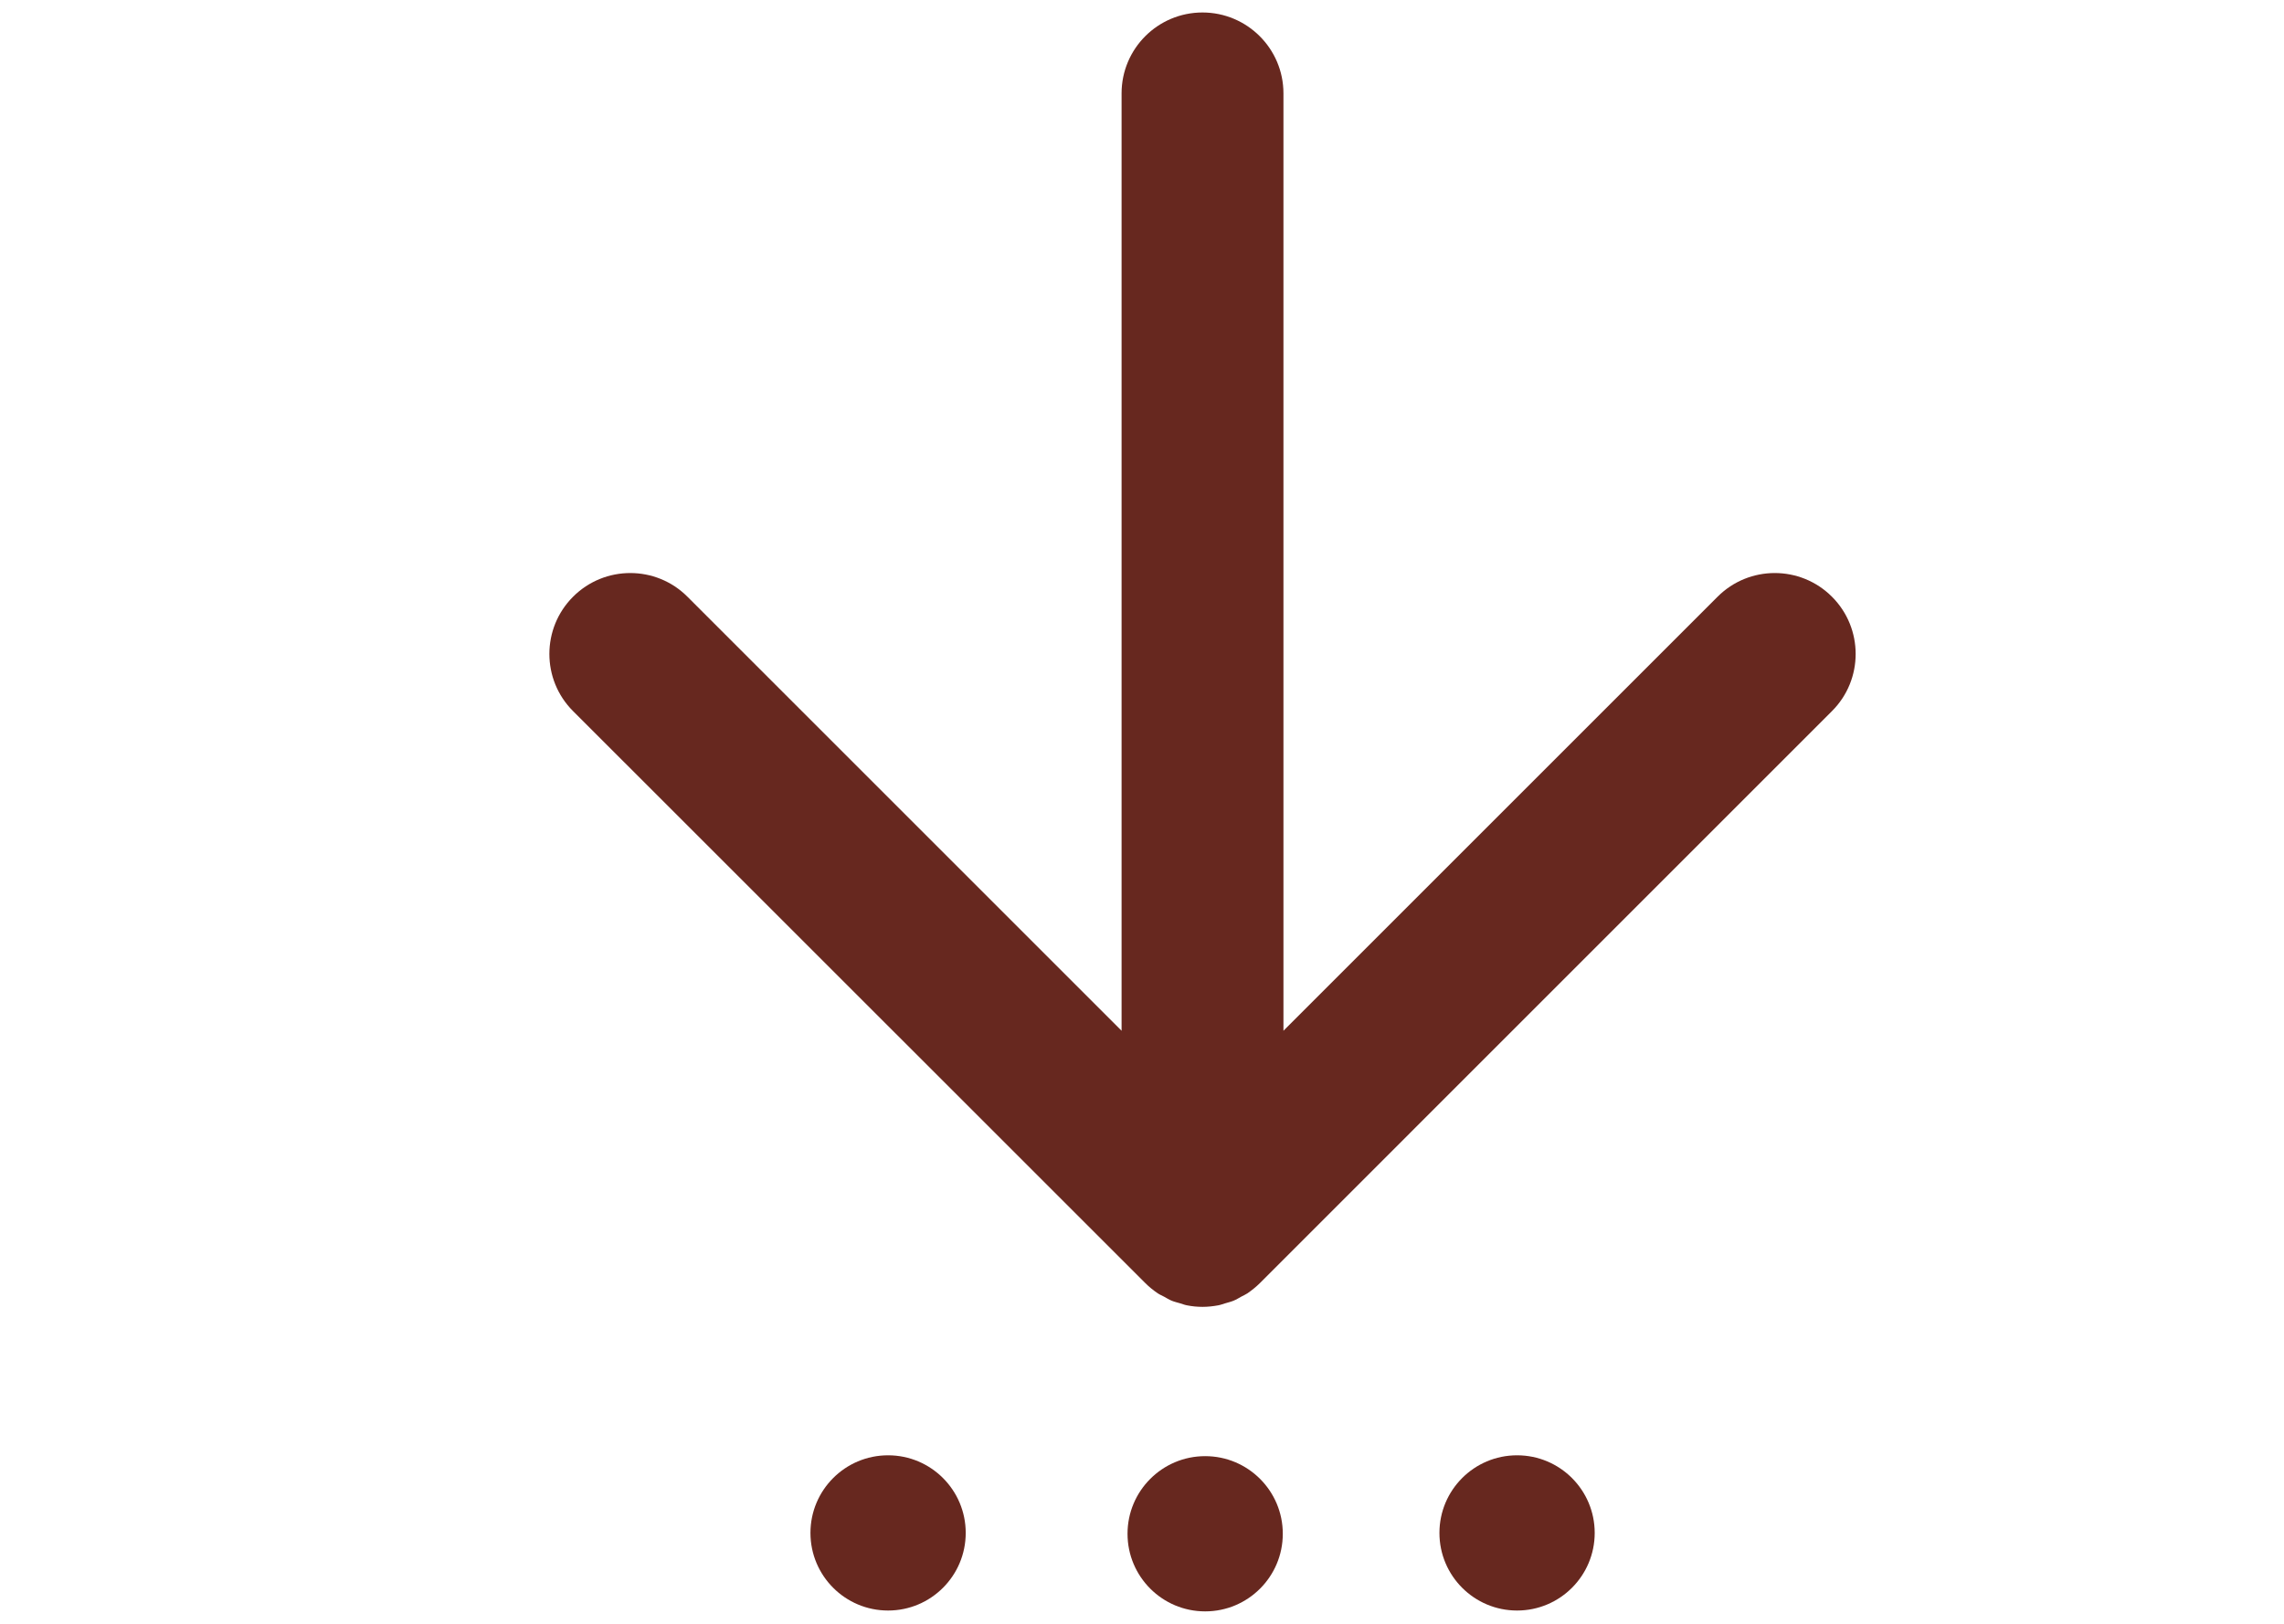 <?xml version="1.0" encoding="utf-8"?>
<!-- Generator: Adobe Illustrator 15.1.0, SVG Export Plug-In . SVG Version: 6.00 Build 0)  -->
<!DOCTYPE svg PUBLIC "-//W3C//DTD SVG 1.1//EN" "http://www.w3.org/Graphics/SVG/1.1/DTD/svg11.dtd">
<svg version="1.1" id="Layer_1" xmlns="http://www.w3.org/2000/svg" xmlns:xlink="http://www.w3.org/1999/xlink" x="0px" y="0px"
	 width="34.951px" height="24.854px" viewBox="6 13.485 34.951 24.854" enable-background="new 6 13.485 34.951 24.854"
	 xml:space="preserve">
<g>
	<path fill="none" stroke="#67281F" stroke-miterlimit="10" d="M322.47,361.157l12.266,45.09h0.721l13.348-45.09h-8.297v-7.215
		h24.168v7.575h-7.215l-19.117,58.799h-12.625l-11.184-40.041l-14.068,40.041h-12.625l-18.035-58.799h-8.657v-7.575h32.465v7.575
		h-9.379l12.986,45.092h0.721l12.985-37.877l-2.164-7.215h-8.656v-7.575h32.465v7.575L322.47,361.157L322.47,361.157z"/>
	<path fill="none" stroke="#67281F" stroke-miterlimit="10" d="M371.167,412.019h10.461v-50.86h-10.461v-7.575h33.547v7.575h-10.461
		v50.86h10.461v7.575h-33.547V412.019z"/>
	<path fill="none" stroke="#67281F" stroke-miterlimit="10" d="M446.197,353.943v7.575h-10.461v50.862h12.986
		c7.936,0,9.379-1.804,14.43-18.036h6.133v25.611h-56.273v-7.575h10.102v-50.862h-10.102v-7.575H446.197L446.197,353.943z"/>
	<path fill="none" stroke="#67281F" stroke-miterlimit="10" d="M510.044,353.943v7.575h-10.461v50.862h12.986
		c7.936,0,9.379-1.804,14.43-18.036h6.133v25.611h-56.271v-7.575h10.1v-50.862h-10.1v-7.575H510.044L510.044,353.943z"/>
	<path fill="none" stroke="#67281F" stroke-miterlimit="10" d="M540.707,412.019h10.461v-50.86h-10.461v-7.575h33.547v7.575h-10.461
		v50.86h10.461v7.575h-33.547V412.019z"/>
	<path fill="none" stroke="#67281F" stroke-miterlimit="10" d="M624.394,397.59h-23.086l-5.412,14.79h8.299v7.575h-24.168v-7.575
		h7.213l22.006-58.798h12.984l21.281,58.798h8.658v7.575h-32.465v-7.575h9.74L624.394,397.59z M603.833,390.736h18.395
		l-8.656-25.973h-0.359L603.833,390.736z"/>
	<path fill="none" stroke="#67281F" stroke-miterlimit="10" d="M658.302,412.019h9.379v-50.86h-9.379v-7.575h29.219l15.512,45.09
		h0.359l15.512-45.09H747.4v7.575h-10.1v50.86h10.1v7.575h-31.383v-7.575h8.656V362.6h-1.082l-20.201,56.994h-5.77L676.699,362.6
		h-1.082v49.419h9.018v7.575h-26.332V412.019L658.302,412.019z"/>
	<path fill="none" stroke="#67281F" stroke-miterlimit="10" d="M296.498,499.313h11.184v-51.943h-3.607
		c-8.656,0-10.461,2.886-14.789,18.396h-6.133v-24.528h61.684v24.528h-6.133c-4.328-15.512-6.131-18.396-14.789-18.396h-3.607
		v51.943h11.184v7.575H296.5v-7.575H296.498z"/>
	<path fill="none" stroke="#67281F" stroke-miterlimit="10" d="M352.41,499.313h10.1v-50.86h-10.1v-7.575h32.465v7.575h-9.379
		v20.561h28.137v-20.561h-9.379v-7.575h32.465v7.575h-10.1v50.86h10.1v7.575h-32.465v-7.575h9.379v-23.086h-28.137v23.086h9.379
		v7.575H352.41V499.313L352.41,499.313z"/>
	<path fill="none" stroke="#67281F" stroke-miterlimit="10" d="M432.13,474.063c0-20.2,14.789-34.63,32.824-34.63
		c18.758,0,32.826,14.068,32.826,34.27s-14.789,34.629-32.826,34.629C446.558,508.693,432.13,494.624,432.13,474.063z
		 M483.351,474.063c0-17.676-6.49-27.055-18.395-27.055s-18.396,9.379-18.396,27.055s6.492,27.055,18.396,27.055
		S483.351,491.739,483.351,474.063z"/>
	<path fill="none" stroke="#67281F" stroke-miterlimit="10" d="M503.552,499.313h9.379v-50.86h-9.379v-7.575h29.219l15.512,45.09
		h0.359l15.512-45.09h28.498v7.575H582.55v50.86h10.102v7.575h-31.385v-7.575h8.658v-49.419h-1.082l-20.201,56.994h-5.77
		l-20.922-56.994h-1.082v49.419h9.018v7.575h-26.334V499.313L503.552,499.313z"/>
	<path fill="none" stroke="#67281F" stroke-miterlimit="10" d="M643.152,484.885h-23.086l-5.412,14.789h8.297v7.575h-24.168v-7.575
		h7.215l22.004-58.797h12.986l21.281,58.797h8.656v7.575H638.46v-7.575h9.74L643.152,484.885z M622.228,478.031h18.398
		l-8.658-25.974h-0.359L622.228,478.031z"/>
	<path fill="none" stroke="#67281F" stroke-miterlimit="10" d="M677.419,484.163h7.215c6.133,12.265,11.184,17.313,20.922,17.313
		c7.576,0,11.904-3.968,11.904-10.1c0-7.215-7.576-9.019-16.955-11.544c-10.461-2.886-22.004-6.492-22.004-20.562
		c0-10.82,9.02-19.84,21.645-19.84c6.133,0,12.986,2.525,16.594,7.215l2.164-6.854h7.574v23.087h-7.215
		c-5.41-12.265-10.82-16.231-18.758-16.231c-6.492,0-10.461,3.968-10.461,9.379c0,7.936,8.297,9.738,17.676,12.264
		c10.461,2.525,21.645,5.771,21.645,19.479c0,11.903-9.738,20.923-23.086,20.923c-7.574,0-14.789-2.887-18.758-7.575l-2.164,7.214
		h-7.574L677.419,484.163L677.419,484.163z"/>
</g>
<g>
	<path fill="#937450" d="M356.378,559.915c-1.805,0.721-3.607,0.721-5.412,0.721c-1.441,0-2.523-0.359-3.605-0.721
		s-1.805-1.083-2.887-1.804c-0.721-0.723-1.082-1.443-1.803-2.525c-0.361-0.722-0.723-1.804-0.723-2.525
		c0-1.082,0.359-2.164,0.723-3.246c0.359-1.081,1.082-1.804,1.803-2.524c0.723-0.721,1.443-1.442,2.525-2.164
		s2.164-1.082,3.246-1.804c-1.082-1.442-1.803-2.524-2.525-3.607c-0.721-1.082-1.082-2.164-1.082-3.605
		c0-1.443,0.361-2.525,0.723-3.247c0.359-1.082,1.082-1.805,1.803-2.164c0.723-0.723,1.805-1.082,2.525-1.082
		c1.082-0.361,2.164-0.361,2.887-0.361c1.082,0,2.164,0,2.885,0.361c0.723,0.359,1.805,0.722,2.525,1.082
		c0.721,0.359,1.082,1.082,1.441,1.804c0.361,0.722,0.723,1.442,0.723,2.523c0,1.443-0.359,2.887-1.441,3.97
		c-1.084,1.082-2.525,2.523-4.33,3.605c1.082,1.443,2.525,2.887,3.607,4.329s2.523,2.886,3.607,4.329
		c0.721-1.083,1.803-2.165,2.523-3.606c0.723-1.443,1.805-3.247,2.887-5.052c0.361,0.361,0.721,1.083,1.082,1.443
		s0.721,0.722,1.082,1.082c-1.082,1.442-2.164,2.886-2.887,3.968c-1.082,1.082-2.164,2.525-3.246,3.607
		c0.359,0.722,1.082,1.082,1.443,1.804c0.721,0.722,1.082,1.082,1.803,1.804c0.723,0.723,1.084,1.082,1.805,1.805
		c0.721,0.721,1.082,1.082,1.803,1.441c-1.082,0-2.164,0-2.885,0c-0.723,0-1.805,0-2.525,0s-1.082,0-1.803,0
		c-0.723,0-1.082,0-1.805,0l-2.164-2.886C359.986,558.832,358.181,559.554,356.378,559.915z M348.802,553.782
		c0.361,0.722,0.723,1.442,1.443,2.164s1.082,1.083,2.164,1.442c0.723,0.36,1.805,0.723,2.887,0.723s1.803,0,2.523-0.361
		c0.723-0.36,1.443-0.721,2.166-1.442c-1.443-1.804-2.887-3.247-3.969-5.05c-1.443-1.804-2.525-3.247-3.969-5.051
		c-1.082,0.722-1.803,1.804-2.523,2.525c-0.723,0.721-1.082,1.804-1.082,2.886C348.443,552.34,348.443,553.061,348.802,553.782z
		 M353.853,537.91c0.723,1.083,1.082,2.165,1.805,3.247c0.359-0.361,0.721-0.723,1.082-1.082c0.359-0.361,0.721-1.083,1.082-1.443
		c0.359-0.722,0.721-1.082,1.082-1.804c0.359-0.721,0.359-1.442,0.359-2.164c0-1.082-0.359-1.804-1.082-2.525
		c-0.721-0.721-1.441-1.082-2.164-1.082c-0.721,0-1.803,0.361-2.164,0.723c-0.721,0.722-1.082,1.441-1.082,2.524
		C353.132,535.746,353.492,536.828,353.853,537.91z"/>
	<path fill="#937450" d="M422.39,560.276c-0.721,0-1.441,0-2.164,0s-1.441,0-1.805,0c-0.359,0-1.082,0-1.803,0
		c-0.723,0-1.443,0-1.805,0c-0.359-1.443-1.082-2.887-1.441-4.689c-0.723-1.442-1.082-2.886-1.805-4.689c-1.082,0-1.805,0-2.887,0
		s-1.803,0-2.885,0c-0.723,0-1.443,0-2.164,0c-0.723,0-1.443,0-2.166,0c-0.721,1.443-1.082,2.887-1.803,4.689
		c-0.721,1.443-1.082,2.886-1.443,4.689c-0.359,0-0.721,0-1.082,0c-0.359,0-0.721,0-1.082,0c-0.359,0-0.721,0-1.082,0
		c-0.359,0-0.721,0-1.082,0c0.361-0.723,0.723-1.805,1.443-3.246c0.721-1.443,1.082-2.887,2.164-4.689
		c0.721-1.804,1.443-3.606,2.164-5.771c0.721-2.165,1.803-3.97,2.525-6.134c0.721-2.163,1.803-3.968,2.523-6.132
		c0.723-2.165,1.443-3.968,2.164-5.411c0.361,0,0.723,0,0.723,0c0.359,0,0.721,0,0.721,0c0.361,0,0.723,0,0.723,0
		c0.361,0,0.721,0,0.721,0c1.082,2.525,2.164,5.411,3.246,8.298c1.082,2.886,2.166,5.771,3.248,8.656
		c1.082,2.887,2.164,5.411,3.246,7.937C420.585,556.308,421.669,558.832,422.39,560.276z M406.158,537.91
		c-0.723,1.804-1.443,3.606-2.164,5.411c-0.723,1.804-1.443,3.606-2.164,5.411h8.295c-0.721-1.805-1.441-3.607-1.803-5.411
		C407.601,541.518,406.878,539.714,406.158,537.91z"/>
	<path fill="#937450" d="M437.902,531.418c-1.443,0-2.525,0.36-3.248,1.082s-1.441,1.804-1.441,2.886s0.359,2.164,1.082,2.886
		c0.721,0.723,1.441,1.442,2.523,1.805c1.084,0.722,2.166,1.082,3.248,1.804c1.082,0.721,2.162,1.082,3.244,1.804
		s1.805,1.804,2.525,2.887c0.723,1.082,1.082,2.523,1.082,4.328c0,1.442-0.359,2.886-0.721,3.968
		c-0.723,1.083-1.443,2.165-2.525,3.247c-1.082,0.721-2.164,1.441-3.605,2.164c-1.443,0.359-3.248,0.722-5.051,0.722
		c-1.805,0-3.248,0-4.33-0.722c-1.08-0.36-2.162-0.723-2.885-1.443c0.359-1.082,0.723-2.164,0.723-2.885
		c0.359-0.723,0.359-1.805,0.721-2.887h0.721c0,0.722,0.361,1.442,0.723,1.804c0.359,0.722,0.723,1.083,1.082,1.442
		c0.723,0.36,1.082,0.723,1.805,1.082c0.721,0.36,1.441,0.36,2.523,0.36c1.805,0,3.246-0.36,3.969-1.442s1.441-2.164,1.441-3.247
		c0-1.081-0.359-2.163-1.082-2.886c-0.721-0.721-1.441-1.441-2.523-1.803c-1.082-0.722-2.164-1.083-3.246-1.804
		c-1.082-0.723-2.164-1.082-3.246-1.805c-1.082-0.722-1.805-1.804-2.525-2.886s-1.082-2.525-1.082-4.329
		c0-1.441,0.359-2.886,0.723-3.968c0.721-1.082,1.441-2.164,2.162-2.886c1.082-0.723,2.164-1.442,3.246-1.805
		c1.084-0.359,2.525-0.722,3.971-0.722c1.803,0,2.885,0.361,4.326,0.722c1.082,0.361,2.164,1.082,3.248,1.805
		c-0.361,0.722-0.361,1.441-0.723,2.164c-0.361,0.722-0.361,1.442-0.721,2.524h-0.723
		C442.589,532.861,440.787,531.418,437.902,531.418z"/>
	<path fill="#937450" d="M463.152,531.418c-1.443,0-2.525,0.36-3.246,1.082c-0.723,0.722-1.443,1.804-1.443,2.886
		s0.361,2.164,1.082,2.886c0.721,0.723,1.443,1.442,2.525,1.805c1.082,0.722,2.164,1.082,3.246,1.804
		c1.082,0.721,2.164,1.082,3.246,1.804s1.805,1.804,2.523,2.887c0.723,1.082,1.084,2.523,1.084,4.328
		c0,1.442-0.361,2.886-0.723,3.968c-0.723,1.083-1.443,2.165-2.525,3.247c-1.082,0.721-2.523,1.441-3.605,2.164
		c-1.443,0.359-3.246,0.722-5.051,0.722s-3.246,0-4.328-0.722c-1.082-0.36-2.164-0.723-2.887-1.443
		c0.361-1.082,0.723-2.164,0.723-2.885c0.359-0.723,0.359-1.805,0.721-2.887h0.723c0,0.722,0.359,1.442,0.721,1.804
		c0.361,0.722,0.723,1.083,1.082,1.442c0.723,0.36,1.082,0.723,1.805,1.082c0.721,0.36,1.441,0.36,2.523,0.36
		c1.805,0,3.248-0.36,3.969-1.442c0.723-1.082,1.443-2.164,1.443-3.247c0-1.081-0.361-2.163-1.082-2.886
		c-0.723-0.721-1.443-1.441-2.525-1.803c-1.082-0.722-2.164-1.083-3.246-1.804c-1.082-0.723-2.164-1.082-3.246-1.805
		c-1.082-0.722-1.805-1.804-2.525-2.886s-1.082-2.525-1.082-4.329c0-1.441,0.361-2.886,0.721-3.968
		c0.723-1.082,1.443-2.164,2.166-2.886c1.082-0.723,2.164-1.442,3.246-1.805c1.082-0.359,2.525-0.722,3.969-0.722
		c1.803,0,2.885,0.361,4.328,0.722c1.441,0.36,2.164,1.082,3.246,1.805c-0.359,0.722-0.359,1.441-0.723,2.164
		c-0.359,0.722-0.359,1.442-0.721,2.524h-0.723C467.841,532.861,465.677,531.418,463.152,531.418z"/>
	<path fill="#937450" d="M479.384,538.632c0.721-1.804,2.164-3.606,3.607-5.05c1.441-1.443,3.246-2.525,5.41-3.607
		c2.164-0.722,4.689-1.082,7.215-1.082c2.523,0,4.688,0.36,6.854,1.082c2.164,0.723,3.969,1.805,5.41,2.887
		c1.443,1.442,2.887,2.886,3.607,5.05c0.723,2.165,1.441,4.329,1.441,7.215c0,2.164-0.359,4.329-1.441,6.493
		c-0.723,1.804-2.164,3.606-3.607,5.05c-1.441,1.443-3.246,2.525-5.41,3.607c-2.164,0.722-4.328,1.082-6.854,1.082
		s-4.689-0.36-6.855-0.723c-2.164-0.359-3.967-1.441-5.41-2.886c-1.441-1.442-2.887-2.886-3.605-5.05
		c-1.084-2.164-1.443-4.329-1.443-7.215C477.941,542.6,478.302,540.436,479.384,538.632z M504.273,538.632
		c-0.359-1.441-1.082-2.886-2.164-3.968s-1.805-1.804-3.246-2.525c-1.082-0.721-2.525-0.721-3.969-0.721
		c-1.441,0-2.887,0.36-3.969,1.082s-2.164,1.804-3.246,2.886c-0.721,1.082-1.441,2.886-1.803,4.328
		c-0.361,1.804-0.723,3.607-0.723,5.411c0,2.525,0.361,4.329,0.723,6.133c0.721,1.803,1.082,2.886,2.164,3.968
		c0.721,1.082,1.803,1.805,2.885,2.164c1.082,0.36,2.525,0.723,3.607,0.723c1.443,0,2.525-0.361,3.969-0.723
		c1.082-0.722,2.164-1.441,3.246-2.524c1.082-1.082,1.805-2.524,2.164-4.328c0.723-1.805,0.723-3.968,0.723-6.493
		C505.355,541.879,504.996,540.075,504.273,538.632z"/>
	<path fill="#937450" d="M545.035,557.03c0,0.721-0.359,1.441-0.359,1.803c-2.525,1.083-5.412,1.804-9.379,1.804
		c-2.525,0-5.051-0.359-6.854-1.082c-2.166-0.722-3.971-1.804-5.412-3.246c-1.443-1.442-2.525-2.886-3.246-4.688
		c-0.723-1.804-1.082-3.968-1.082-6.133c0-3.246,0.359-5.771,1.441-7.937s2.164-3.968,3.969-5.411
		c1.805-1.441,3.607-2.164,5.771-2.886c2.164-0.721,4.328-1.082,6.854-1.082c0.723,0,1.805,0,2.525,0s1.805,0.361,2.525,0.361
		c0.721,0.36,1.441,0.36,2.164,0.721c0.721,0.361,1.441,0.722,1.803,0.722c-0.361,0.723-0.721,1.443-0.721,2.164
		c0,0.723-0.361,1.443-0.361,2.165h-0.721c-1.082-1.442-2.525-2.524-3.607-3.247c-1.082-0.721-2.525-1.082-4.328-1.082
		c-1.084,0-2.525,0.361-3.607,0.723c-1.082,0.722-2.164,1.441-3.246,2.524c-1.082,1.082-1.805,2.524-2.525,4.328
		c-0.721,1.805-1.082,3.969-1.082,6.132c0,2.525,0.361,4.329,1.082,5.772c0.723,1.804,1.443,2.886,2.525,3.968
		s2.164,1.805,3.607,2.164c1.441,0.361,2.523,0.723,3.967,0.723c0.723,0,1.443,0,2.166-0.361c0.721,0,1.441-0.36,2.164-0.721
		c0.721-0.361,1.441-0.723,2.164-1.082c0.721-0.361,1.082-0.723,1.803-1.443l0.723,0.36
		C545.396,555.947,545.035,556.668,545.035,557.03z"/>
	<path fill="#937450" d="M553.332,535.025c0-1.804,0-3.969-0.361-5.771c0.723,0,1.082,0,1.805,0s1.082,0,2.164,0
		c0.723,0,1.443,0,2.164,0c0.723,0,1.082,0,1.805,0c0,1.804-0.361,3.969-0.361,5.771c0,1.804,0,3.969,0,6.854v6.132
		c0,2.525,0,4.689,0,6.854c0,1.804,0,3.968,0.361,5.771c-0.723,0-1.082,0-1.805,0c-0.721,0-1.082,0-2.164,0
		c-0.721,0-1.441,0-2.164,0s-1.082,0-1.805,0c0-1.804,0.361-3.605,0.361-5.771c0-1.805,0-3.968,0-6.854v-6.132
		C553.693,539.354,553.332,537.19,553.332,535.025z"/>
	<path fill="#937450" d="M596.257,560.276c-0.721,0-1.441,0-2.164,0c-0.721,0-1.441,0-1.803,0c-0.723,0-1.082,0-1.805,0
		s-1.443,0-1.805,0c-0.359-1.443-1.082-2.887-1.441-4.689c-0.723-1.442-1.082-2.886-1.805-4.689c-1.082,0-1.803,0-2.885,0
		c-1.084,0-1.805,0-2.887,0c-0.723,0-1.443,0-2.164,0c-0.723,0-1.443,0-2.525,0c-0.721,1.443-1.082,2.887-1.803,4.689
		c-0.723,1.443-1.084,2.886-1.443,4.689c-0.359,0-0.723,0-1.082,0s-0.723,0-1.082,0c-0.361,0-0.723,0-1.082,0
		c-0.361,0-0.723,0-1.082,0c0.359-0.723,0.721-1.805,1.441-3.246c0.723-1.443,1.082-2.887,2.164-4.689
		c0.723-1.804,1.443-3.606,2.166-5.771c0.721-2.165,1.803-3.97,2.523-6.134c0.721-2.163,1.805-3.968,2.525-6.132
		c0.723-2.165,1.441-3.968,2.164-5.411c0.361,0,0.723,0,0.723,0c0.359,0,0.721,0,0.721,0c0.359,0,0.721,0,0.721,0
		c0.361,0,0.723,0,0.723,0c1.082,2.525,2.164,5.411,3.246,8.298c1.082,2.886,2.164,5.771,3.246,8.656
		c1.082,2.887,2.164,5.411,3.246,7.937C594.455,556.308,595.175,558.832,596.257,560.276z M580.025,537.91
		c-0.723,1.804-1.443,3.606-2.164,5.411c-0.723,1.804-1.443,3.606-2.164,5.411h8.297c-0.723-1.805-1.443-3.607-1.805-5.411
		C581.468,541.518,580.748,539.714,580.025,537.91z"/>
	<path fill="#937450" d="M605.636,534.304c0-0.722,0-1.083,0-1.442c-0.359,0-1.082,0-1.803,0c-0.723,0-1.443,0-2.166,0
		c-0.721,0-1.441,0-2.164,0c-0.721,0-1.441,0-2.164,0.36c0-0.36,0-0.722,0-1.083c0-0.359,0-0.721,0-1.082c0-0.359,0-0.721,0-1.082
		c0-0.359,0-0.722,0-1.081c1.082,0,1.805,0,2.887,0s1.805,0,2.525,0s1.803,0,2.885,0s2.164,0,3.607,0c1.441,0,2.523,0,3.605,0
		s1.805,0,2.887,0c0.723,0,1.805,0,2.525,0s1.805,0,2.525,0c0,0.359,0,0.722,0,1.081c0,0.361,0,0.723,0,1.082
		c0,0.361,0,0.723,0,1.082c0,0.361,0,0.723,0,1.083c-0.723,0-1.084,0-2.166-0.36c-0.721,0-1.441,0-2.164,0c-0.721,0-1.443,0-2.164,0
		s-1.082,0-1.803,0c0,0,0,0.36,0,0.722s0,0.722,0,1.082v2.525v11.182c0,2.525,0,4.688,0,6.854c0,1.805,0,3.969,0.359,5.771
		c-0.723,0-1.082,0-1.805,0c-0.721,0-1.082,0-2.164,0c-0.721,0-1.441,0-2.164,0c-0.721,0-1.082,0-1.803,0
		c0-1.804,0.359-3.607,0.359-5.771c0-1.804,0-3.969,0-6.854v-11.903C605.636,535.746,605.636,535.025,605.636,534.304z"/>
	<path fill="#937450" d="M626.919,535.025c0-1.804,0-3.969-0.361-5.771c1.443,0,2.887,0,3.969,0c1.441,0,2.523,0,3.969,0
		c2.164,0,4.328,0,5.77,0c1.805,0,2.887,0,3.607,0c0,0.361,0,1.083,0,1.804c0,0.361,0,0.723,0,1.082c0,0.361,0,0.723,0,1.083
		c-0.721,0-1.803,0-2.885,0s-2.164,0-2.887,0c-1.082,0-1.805,0-2.525,0s-1.441,0-1.803,0c0,1.804,0,3.246-0.361,5.05
		c0,1.805,0,3.246,0,5.051c1.805,0,3.607,0,5.412,0c1.441,0,3.246,0,5.049-0.36c0,0.721,0,1.082,0,1.082c0,0.36,0,0.722,0,0.722
		c0,0.36,0,0.36,0,0.722c0,0.36,0,0.722,0,1.083c-3.607-0.361-6.854-0.361-10.461-0.361c0,1.082,0,1.804,0,2.886s0,1.804,0,2.886
		c0,1.805,0,3.969,0,5.771c1.805,0,3.607,0,5.051,0s3.607-0.36,5.41-0.36c0,0.36,0,0.723,0,1.082c0,0.36,0,0.723,0,1.082
		c0,0.361,0,0.722,0,1.082c0,0.361,0,0.361,0,0.722c-0.721,0-1.803,0-2.885,0s-2.887,0-5.051,0c-1.805,0-3.246,0-4.328,0
		s-2.164,0-2.887,0s-1.082,0-1.443,0c-0.359,0-0.721,0-0.721,0c0-1.804,0-3.606,0.359-5.771c0-1.804,0-3.968,0-6.854V542.6
		C627.279,539.354,627.279,537.19,626.919,535.025z"/>
	<path fill="#937450" d="M660.828,531.418c-1.443,0-2.525,0.36-3.248,1.082c-0.721,0.722-1.441,1.804-1.441,2.886
		s0.359,2.164,1.082,2.886c0.723,0.723,1.441,1.442,2.525,1.805c1.082,0.722,2.164,1.082,3.246,1.804
		c1.082,0.721,2.164,1.082,3.246,1.804s1.803,1.804,2.523,2.887c0.723,1.082,1.082,2.523,1.082,4.328
		c0,1.442-0.359,2.886-0.721,3.968c-0.721,1.083-1.443,2.165-2.525,3.247c-1.082,0.721-2.523,1.441-3.605,2.164
		c-1.443,0.359-3.246,0.722-5.051,0.722s-3.246,0-4.328-0.722c-1.082-0.36-2.164-0.723-2.887-1.443
		c0.361-1.082,0.723-2.164,0.723-2.885c0.359-0.723,0.359-1.805,0.721-2.887h0.721c0,0.722,0.361,1.442,0.723,1.804
		c0.359,0.722,0.723,1.083,1.082,1.442c0.723,0.36,1.082,0.723,1.805,1.082c0.721,0.36,1.443,0.36,2.525,0.36
		c1.803,0,3.244-0.36,3.967-1.442s1.441-2.164,1.441-3.247c0-1.081-0.359-2.163-1.082-2.886c-0.721-0.721-1.441-1.441-2.523-1.803
		c-1.082-0.722-2.164-1.083-3.246-1.804c-1.082-0.723-2.164-1.082-3.246-1.805c-1.082-0.722-1.805-1.804-2.525-2.886
		s-1.082-2.525-1.082-4.329c0-1.441,0.361-2.886,0.723-3.968c0.721-1.082,1.441-2.164,2.164-2.886
		c1.082-0.723,2.164-1.442,3.246-1.805c1.082-0.359,2.523-0.722,3.969-0.722c1.803,0,2.885,0.361,4.328,0.722
		c1.441,0.36,2.164,1.082,3.246,1.805c-0.361,0.722-0.361,1.441-0.723,2.164c-0.359,0.722-0.359,1.442-0.721,2.524h-0.723
		C665.156,532.861,663.351,531.418,660.828,531.418z"/>
</g>
<path fill="#67281F" d="M23.528,33.126c0.057,0.057,0.12,0.108,0.188,0.154c0.03,0.021,0.064,0.034,0.097,0.052
	c0.039,0.021,0.075,0.045,0.117,0.062c0.041,0.017,0.083,0.026,0.126,0.039c0.035,0.01,0.068,0.024,0.105,0.031
	c0.079,0.016,0.16,0.024,0.241,0.024c0.082,0,0.163-0.009,0.243-0.024c0.037-0.007,0.071-0.021,0.107-0.031
	c0.041-0.013,0.083-0.022,0.124-0.039c0.042-0.017,0.08-0.041,0.12-0.063c0.031-0.017,0.063-0.03,0.093-0.05
	c0.067-0.047,0.132-0.098,0.189-0.155l8.756-8.757c0.483-0.482,0.483-1.267,0-1.75c-0.483-0.484-1.268-0.484-1.751,0l-6.643,6.643
	V14.914c0-0.684-0.556-1.238-1.239-1.238c-0.683,0-1.238,0.554-1.238,1.238v14.348l-6.643-6.643c-0.482-0.484-1.268-0.484-1.751,0
	c-0.483,0.483-0.483,1.268,0,1.75L23.528,33.126z"/>
<circle fill="#67281F" cx="19.59" cy="36.948" r="1.188"/>
<circle fill="#67281F" cx="24.442" cy="36.961" r="1.188"/>
<circle fill="#67281F" cx="29.215" cy="36.948" r="1.188"/>
</svg>
